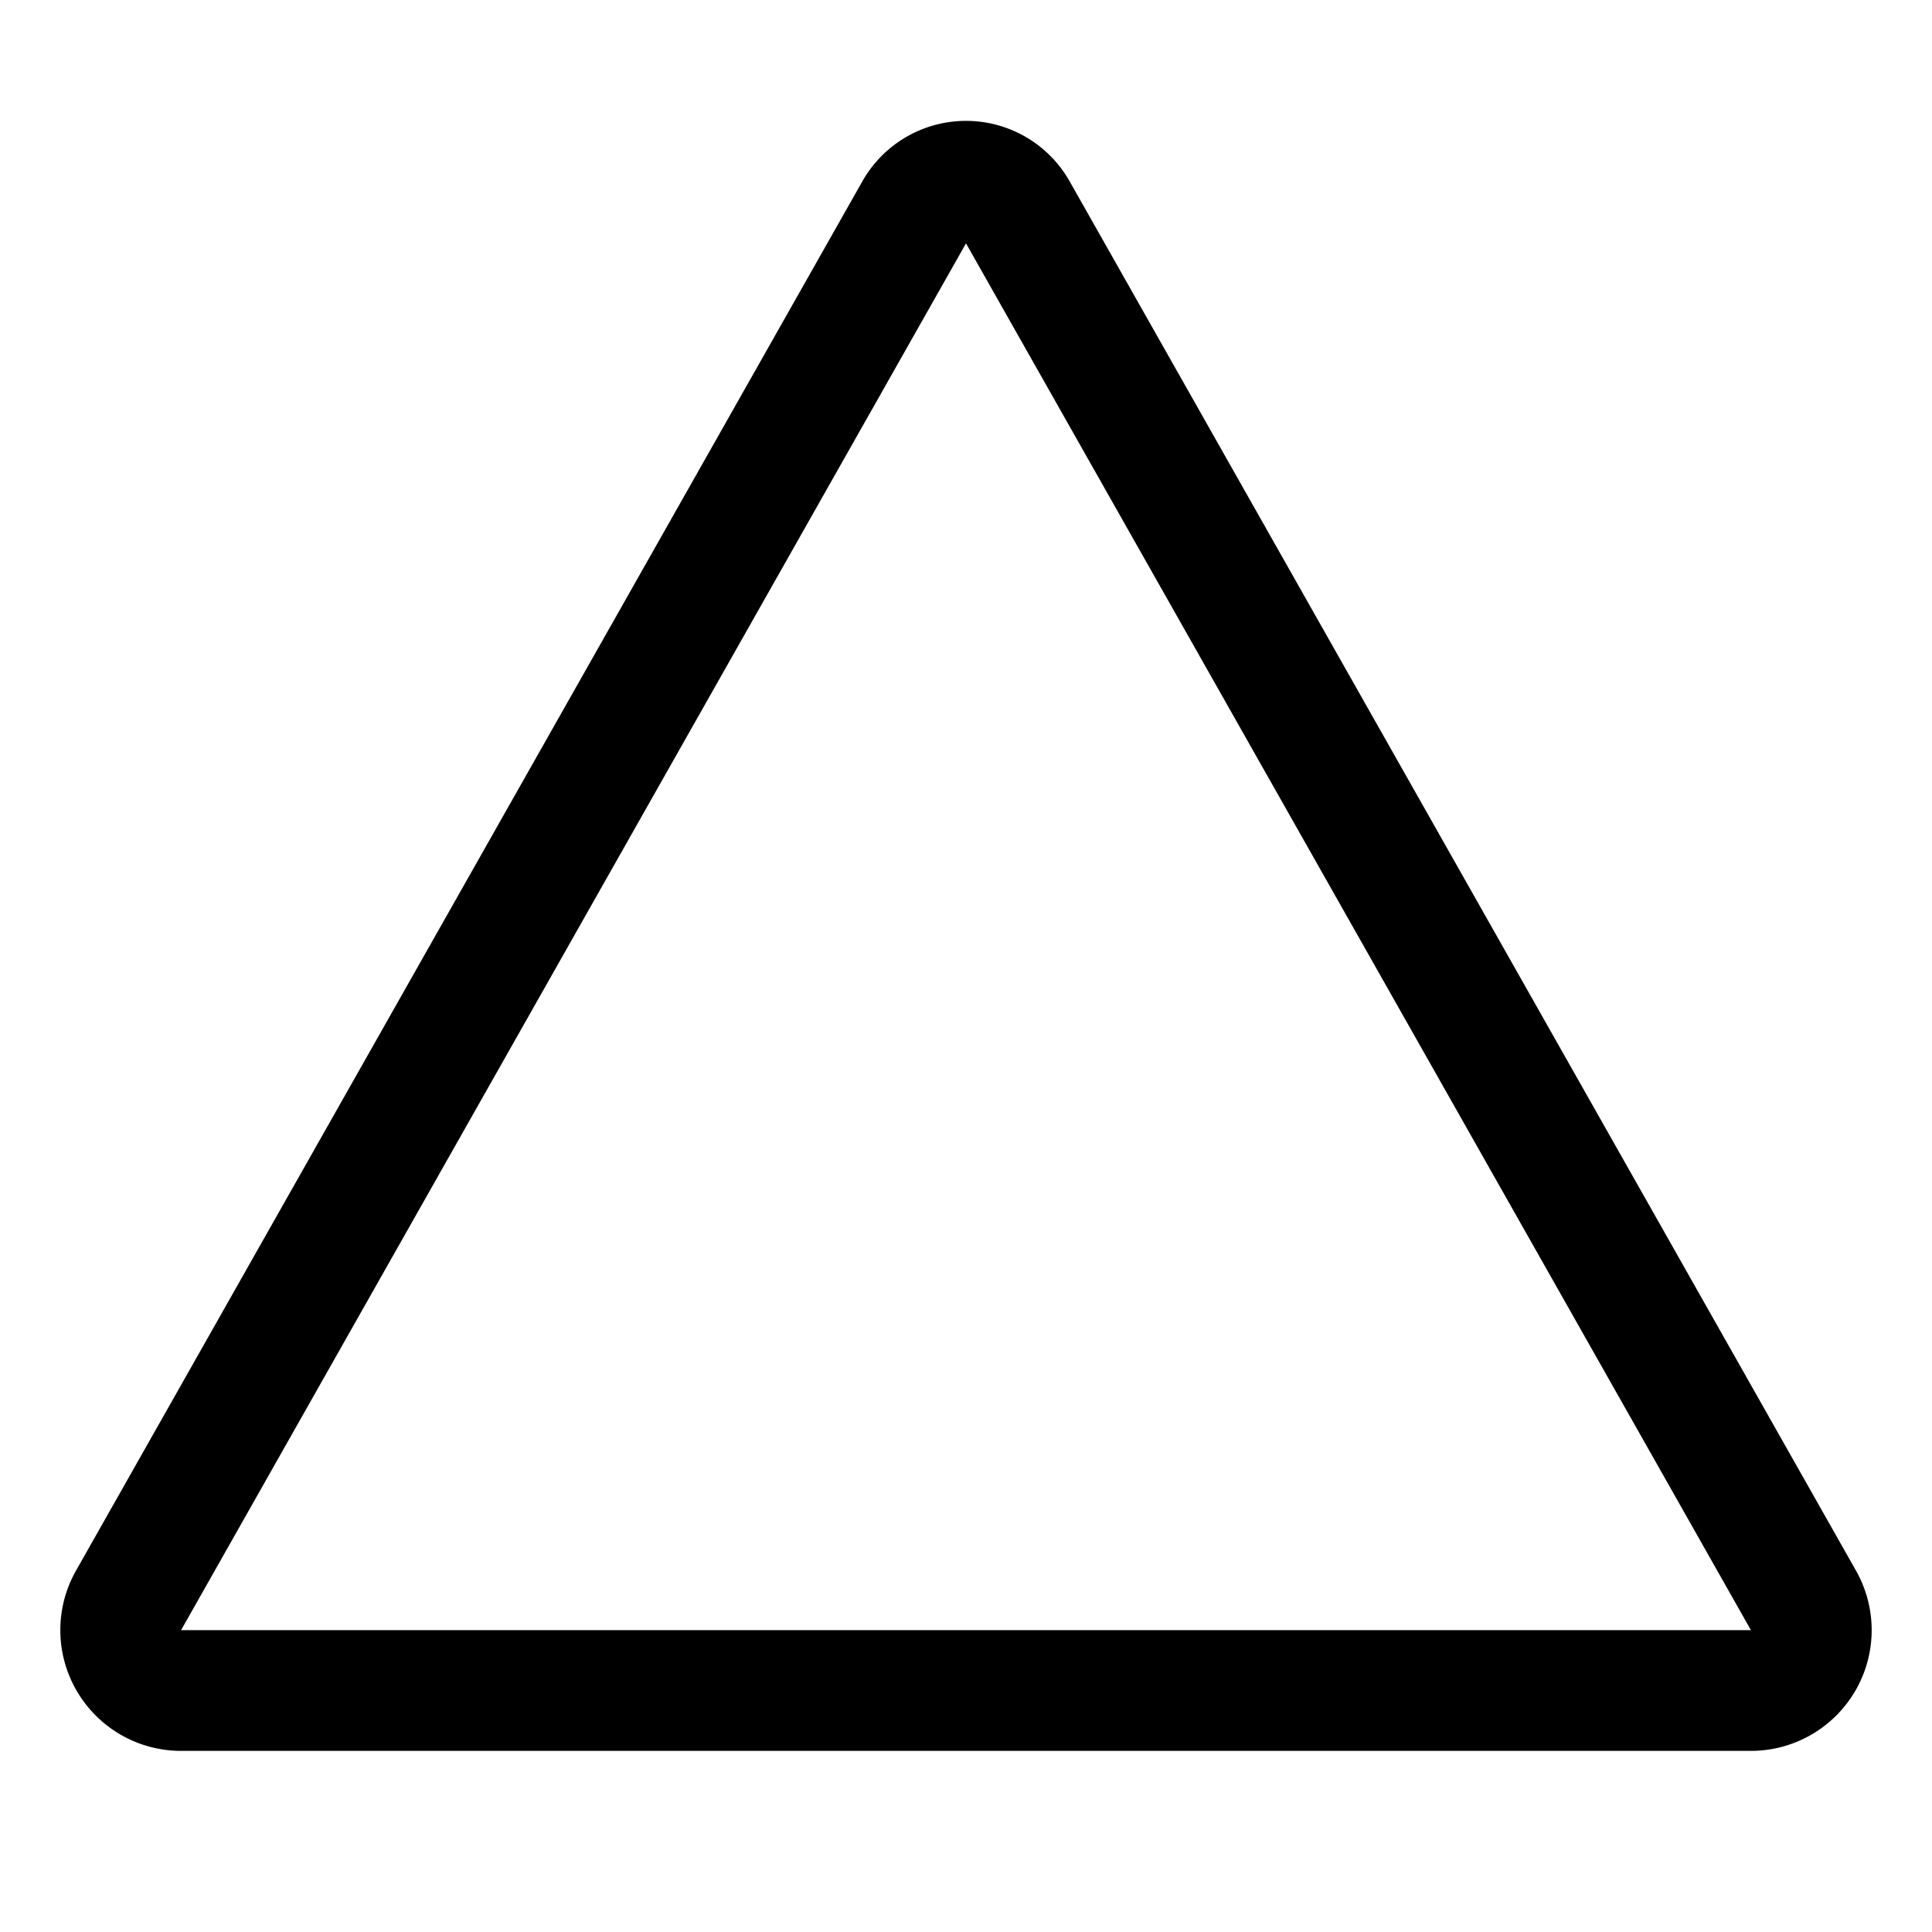 <svg id="Regular" xmlns="http://www.w3.org/2000/svg" viewBox="0 0 24 24"><defs><style>.cls-1{fill:none;stroke:currentColor;stroke-linecap:round;stroke-linejoin:round;stroke-width:1.5px;fill-rule:evenodd;}</style></defs><title>arrow-button-up-2</title><path class="cls-1" d="M11.363,2.626,1.6,19.875A.75.75,0,0,0,2.237,21H21.763a.75.75,0,0,0,.637-1.125L12.637,2.626A.729.729,0,0,0,11.363,2.626Z"/></svg>
